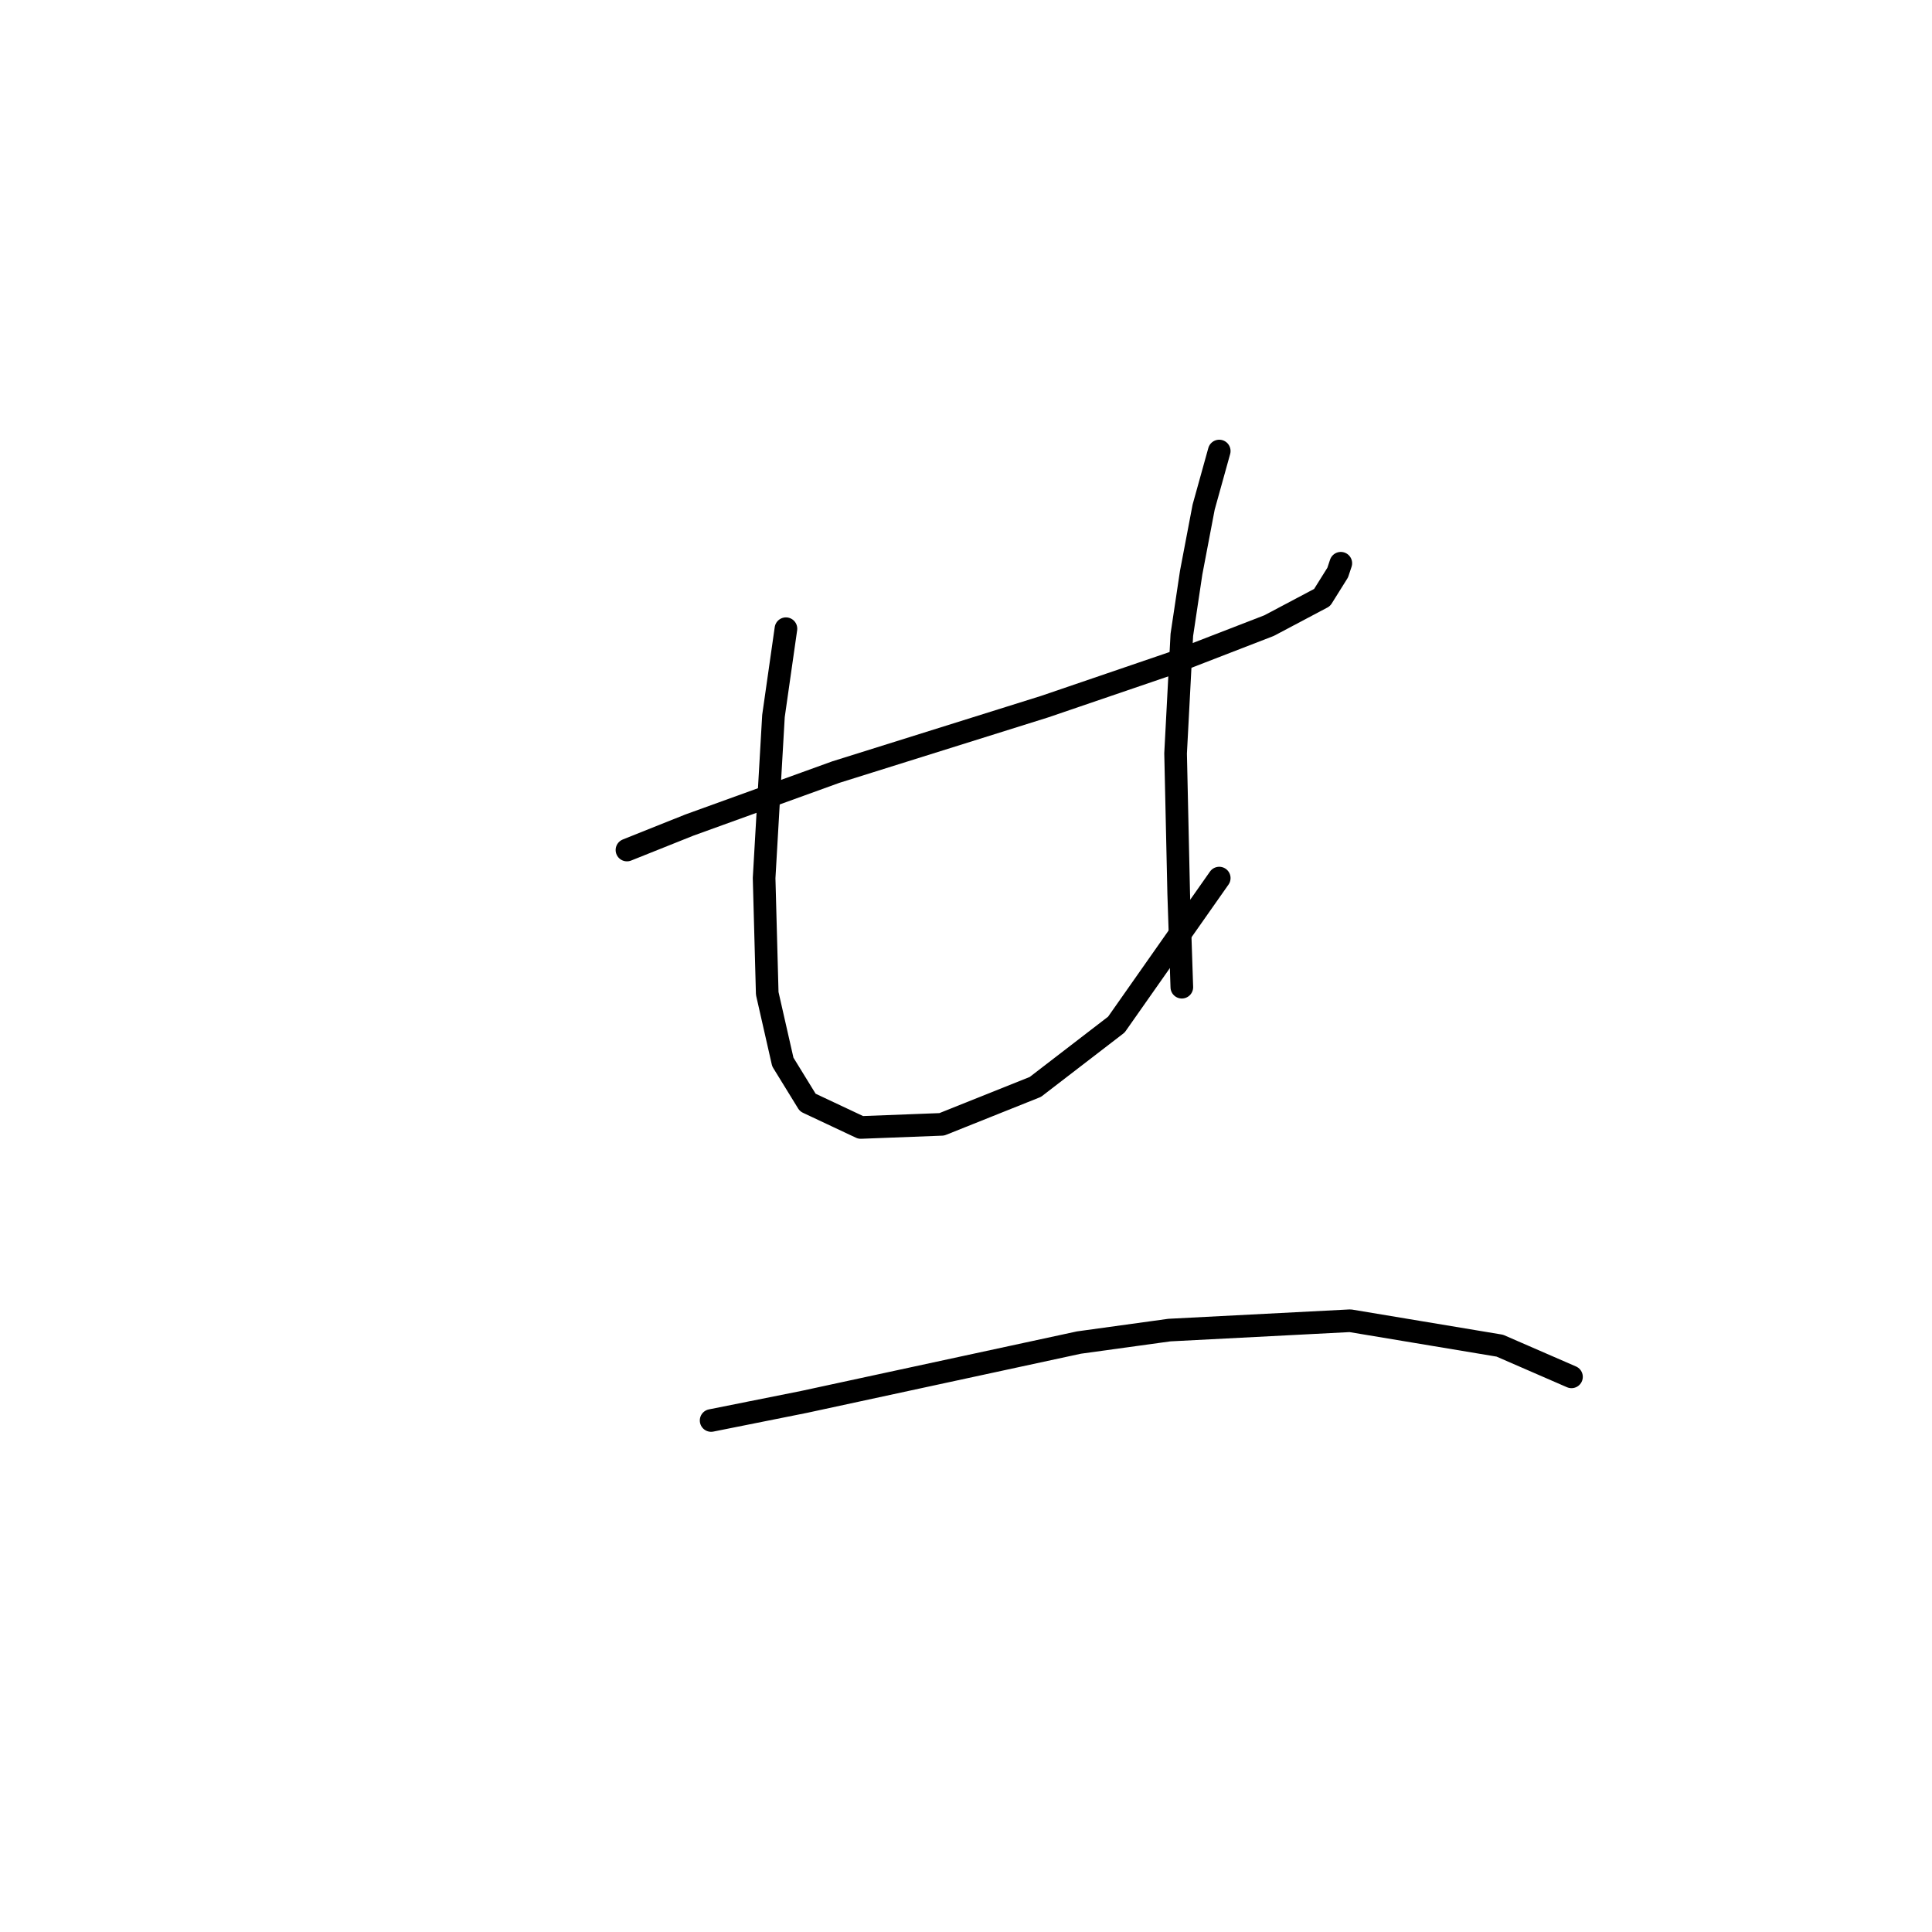 <?xml version="1.0" standalone="no"?>
    <svg width="256" height="256" xmlns="http://www.w3.org/2000/svg" version="1.1">
    <polyline stroke="black" stroke-width="3" stroke-linecap="round" fill="transparent" stroke-linejoin="round" points="83.075 112.633 91.336 109.329 110.75 102.307 138.424 93.633 155.359 87.85 168.164 82.894 175.185 79.176 177.251 75.872 177.664 74.633 177.664 74.633 " />
        <polyline stroke="black" stroke-width="3" stroke-linecap="round" fill="transparent" stroke-linejoin="round" points="104.141 83.307 102.489 94.872 101.249 116.351 101.662 131.634 103.728 140.721 107.032 146.091 114.054 149.395 124.793 148.982 137.185 144.025 147.924 135.764 161.555 116.351 161.555 116.351 " />
        <polyline stroke="black" stroke-width="3" stroke-linecap="round" fill="transparent" stroke-linejoin="round" points="161.555 59.763 159.489 67.198 157.837 75.872 156.598 84.133 155.772 99.829 156.185 118.416 156.598 130.808 156.598 130.808 " />
        <polyline stroke="black" stroke-width="3" stroke-linecap="round" fill="transparent" stroke-linejoin="round" points="94.228 188.222 106.619 185.743 142.967 177.895 154.946 176.243 178.903 175.004 198.729 178.308 208.229 182.439 208.229 182.439 " />
        </svg>